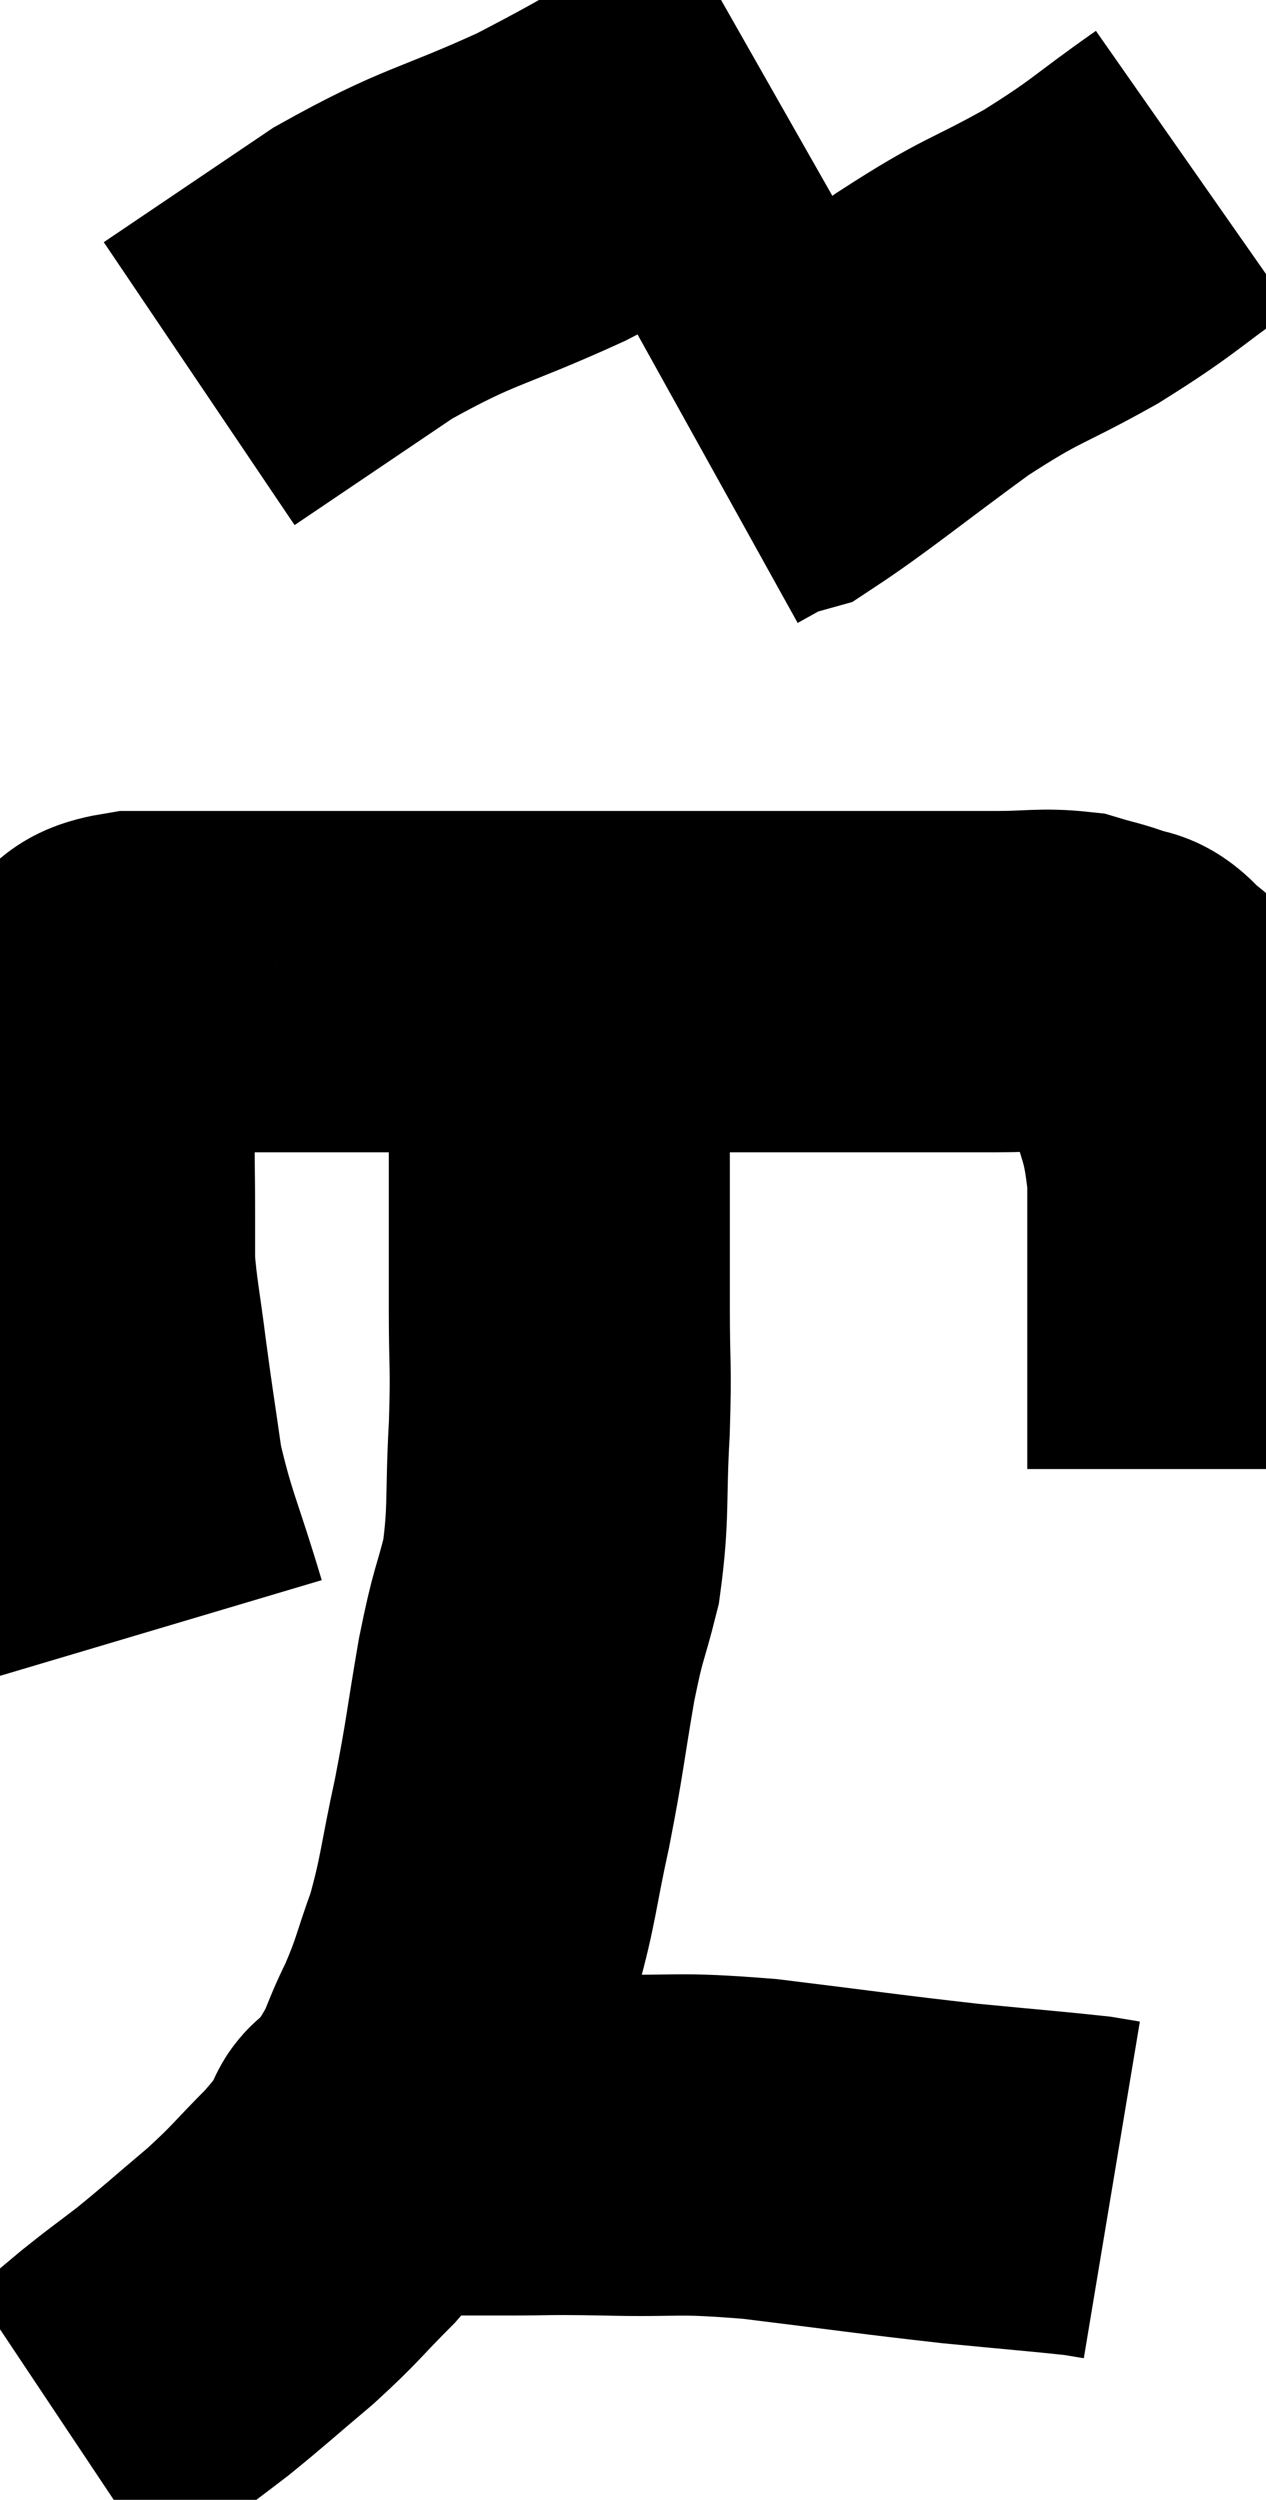 <svg xmlns="http://www.w3.org/2000/svg" viewBox="11.78 7.04 18.56 36.62" width="18.56" height="36.62"><path d="M 14.1 30.9 C 13.77 29.79, 13.665 29.655, 13.44 28.68 C 13.32 27.84, 13.305 27.78, 13.2 27 C 13.11 26.28, 13.065 26.115, 13.02 25.56 C 13.02 25.17, 13.02 25.32, 13.02 24.78 C 13.02 24.09, 13.005 23.97, 13.02 23.4 C 13.05 22.95, 13.005 22.89, 13.08 22.5 C 13.2 22.17, 13.155 22.11, 13.32 21.84 C 13.53 21.63, 13.095 21.525, 13.74 21.42 C 14.82 21.42, 14.805 21.42, 15.9 21.42 C 17.01 21.42, 16.905 21.42, 18.12 21.42 C 19.44 21.42, 19.905 21.42, 20.76 21.42 C 21.15 21.42, 21.045 21.42, 21.54 21.42 C 22.14 21.42, 21.885 21.42, 22.74 21.42 C 23.85 21.42, 24.045 21.42, 24.96 21.42 C 25.68 21.42, 25.77 21.42, 26.4 21.42 C 26.94 21.42, 27.06 21.375, 27.48 21.42 C 27.78 21.51, 27.84 21.51, 28.08 21.6 C 28.26 21.69, 28.23 21.57, 28.44 21.78 C 28.68 22.11, 28.695 21.81, 28.92 22.44 C 29.13 23.37, 29.235 23.295, 29.34 24.3 C 29.34 25.38, 29.34 25.56, 29.34 26.46 C 29.34 27.18, 29.34 27.45, 29.34 27.9 C 29.34 28.08, 29.34 28.095, 29.34 28.26 C 29.34 28.41, 29.34 28.485, 29.34 28.56 L 29.34 28.56" fill="none" stroke="black" stroke-width="5"></path><path d="M 22.92 8.04 C 21.39 8.91, 21.315 9.03, 19.86 9.78 C 18.48 10.41, 18.39 10.32, 17.1 11.04 C 15.9 11.85, 15.3 12.255, 14.7 12.66 L 14.7 12.66" fill="none" stroke="black" stroke-width="5"></path><path d="M 29.28 9.54 C 28.38 10.17, 28.44 10.2, 27.48 10.8 C 26.46 11.37, 26.505 11.25, 25.44 11.94 C 24.33 12.75, 23.88 13.125, 23.22 13.56 C 23.01 13.62, 23.04 13.575, 22.8 13.68 L 22.26 13.98" fill="none" stroke="black" stroke-width="5"></path><path d="M 19.98 21.48 C 19.98 22.02, 19.98 21.9, 19.98 22.56 C 19.98 23.34, 19.98 23.205, 19.98 24.12 C 19.98 25.17, 19.98 25.26, 19.98 26.22 C 19.98 27.09, 20.01 27, 19.98 27.96 C 19.92 29.01, 19.98 29.175, 19.86 30.06 C 19.68 30.78, 19.68 30.615, 19.5 31.5 C 19.32 32.55, 19.335 32.595, 19.14 33.6 C 18.93 34.56, 18.945 34.71, 18.72 35.52 C 18.48 36.18, 18.51 36.21, 18.24 36.84 C 17.94 37.44, 18.045 37.41, 17.64 38.04 C 17.13 38.7, 17.13 38.775, 16.62 39.36 C 16.11 39.87, 16.14 39.885, 15.6 40.38 C 15.03 40.86, 14.94 40.95, 14.46 41.34 C 14.07 41.64, 14.055 41.64, 13.68 41.94 C 13.32 42.24, 13.185 42.36, 12.96 42.54 C 12.87 42.6, 12.825 42.63, 12.78 42.66 L 12.78 42.66" fill="none" stroke="black" stroke-width="5"></path><path d="M 17.16 38.7 C 17.22 38.58, 17.13 38.52, 17.28 38.46 C 17.52 38.46, 17.28 38.46, 17.76 38.46 C 18.48 38.46, 18.48 38.46, 19.2 38.46 C 19.92 38.46, 19.71 38.445, 20.64 38.46 C 21.78 38.49, 21.615 38.415, 22.92 38.52 C 24.39 38.7, 24.66 38.745, 25.86 38.88 C 26.79 38.97, 27.165 39, 27.72 39.06 C 27.9 39.09, 27.99 39.105, 28.08 39.12 L 28.08 39.12" fill="none" stroke="black" stroke-width="5"></path></svg>